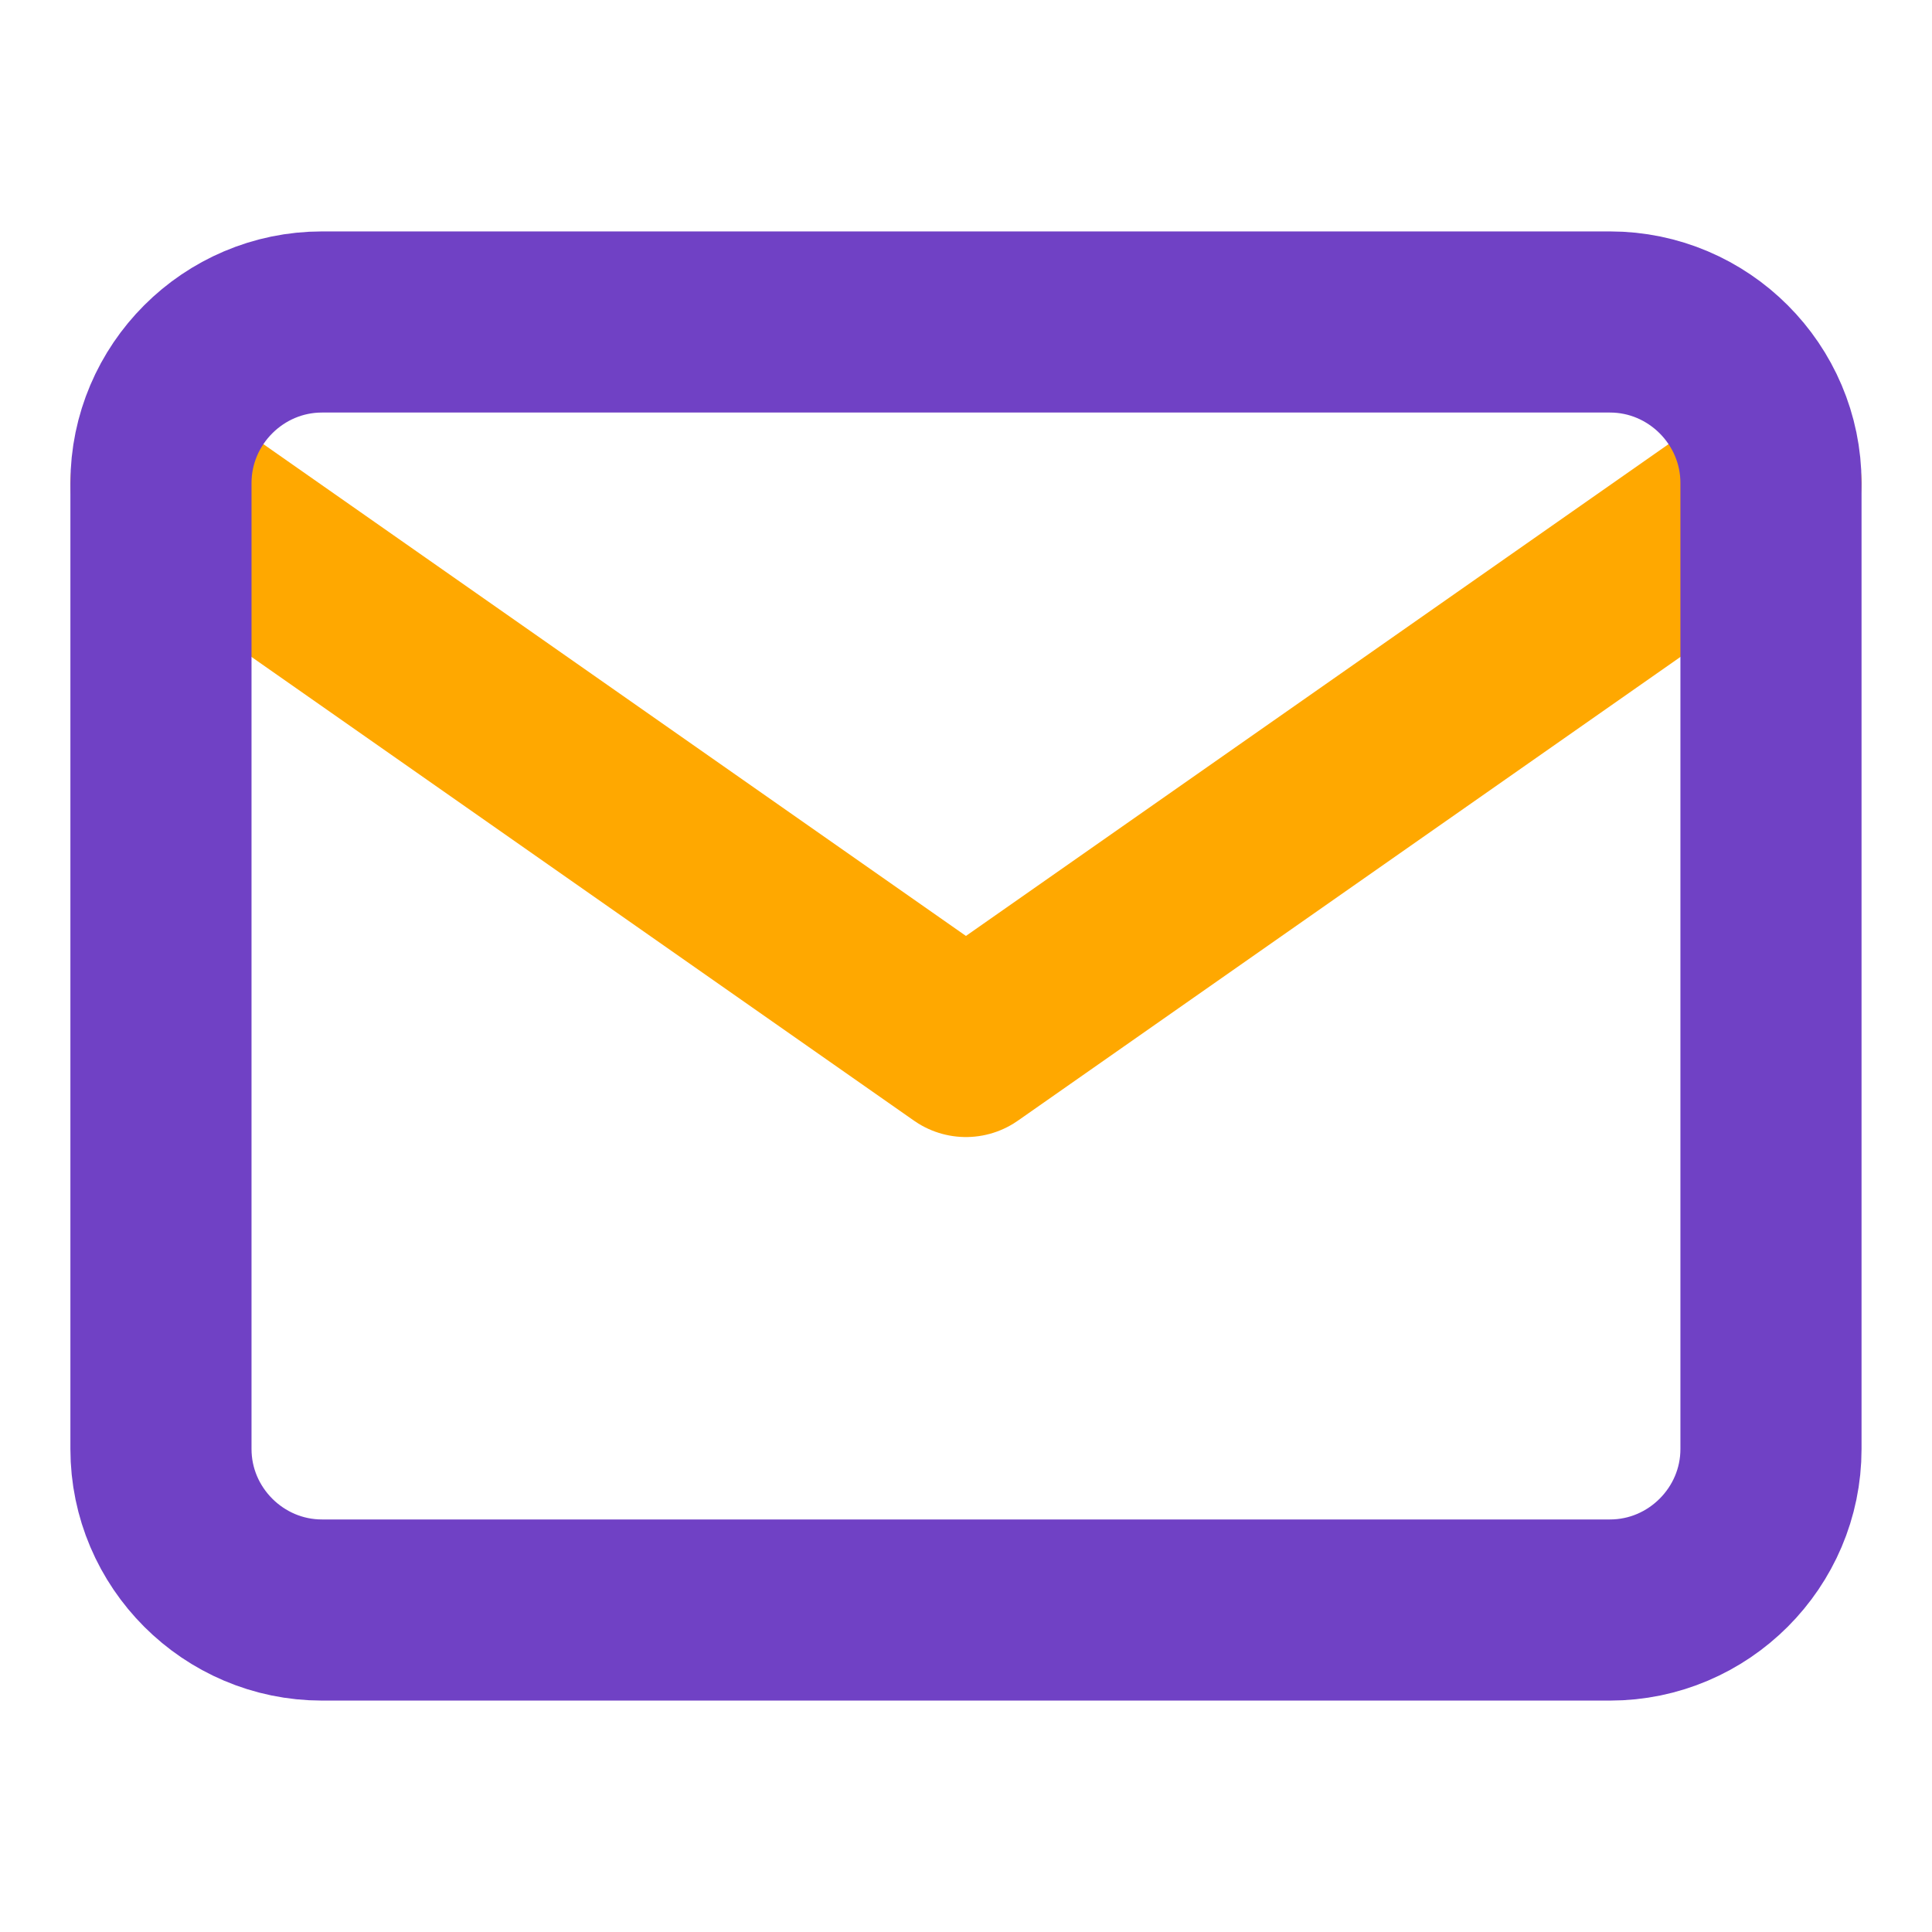 <svg width="32" height="32" viewBox="0 0 32 32" fill="none" xmlns="http://www.w3.org/2000/svg">
<path d="M29.333 8L15.999 17.333L2.666 8" stroke="#FFA800" stroke-width="3" stroke-linecap="round" stroke-linejoin="round"/>
<path d="M5.333 5.333H26.666C28.133 5.333 29.333 6.533 29.333 8V24C29.333 25.467 28.133 26.667 26.666 26.667H5.333C3.866 26.667 2.666 25.467 2.666 24V8C2.666 6.533 3.866 5.333 5.333 5.333Z" stroke="#7041C5" stroke-width="3" stroke-linecap="round" stroke-linejoin="round"/>
</svg>
